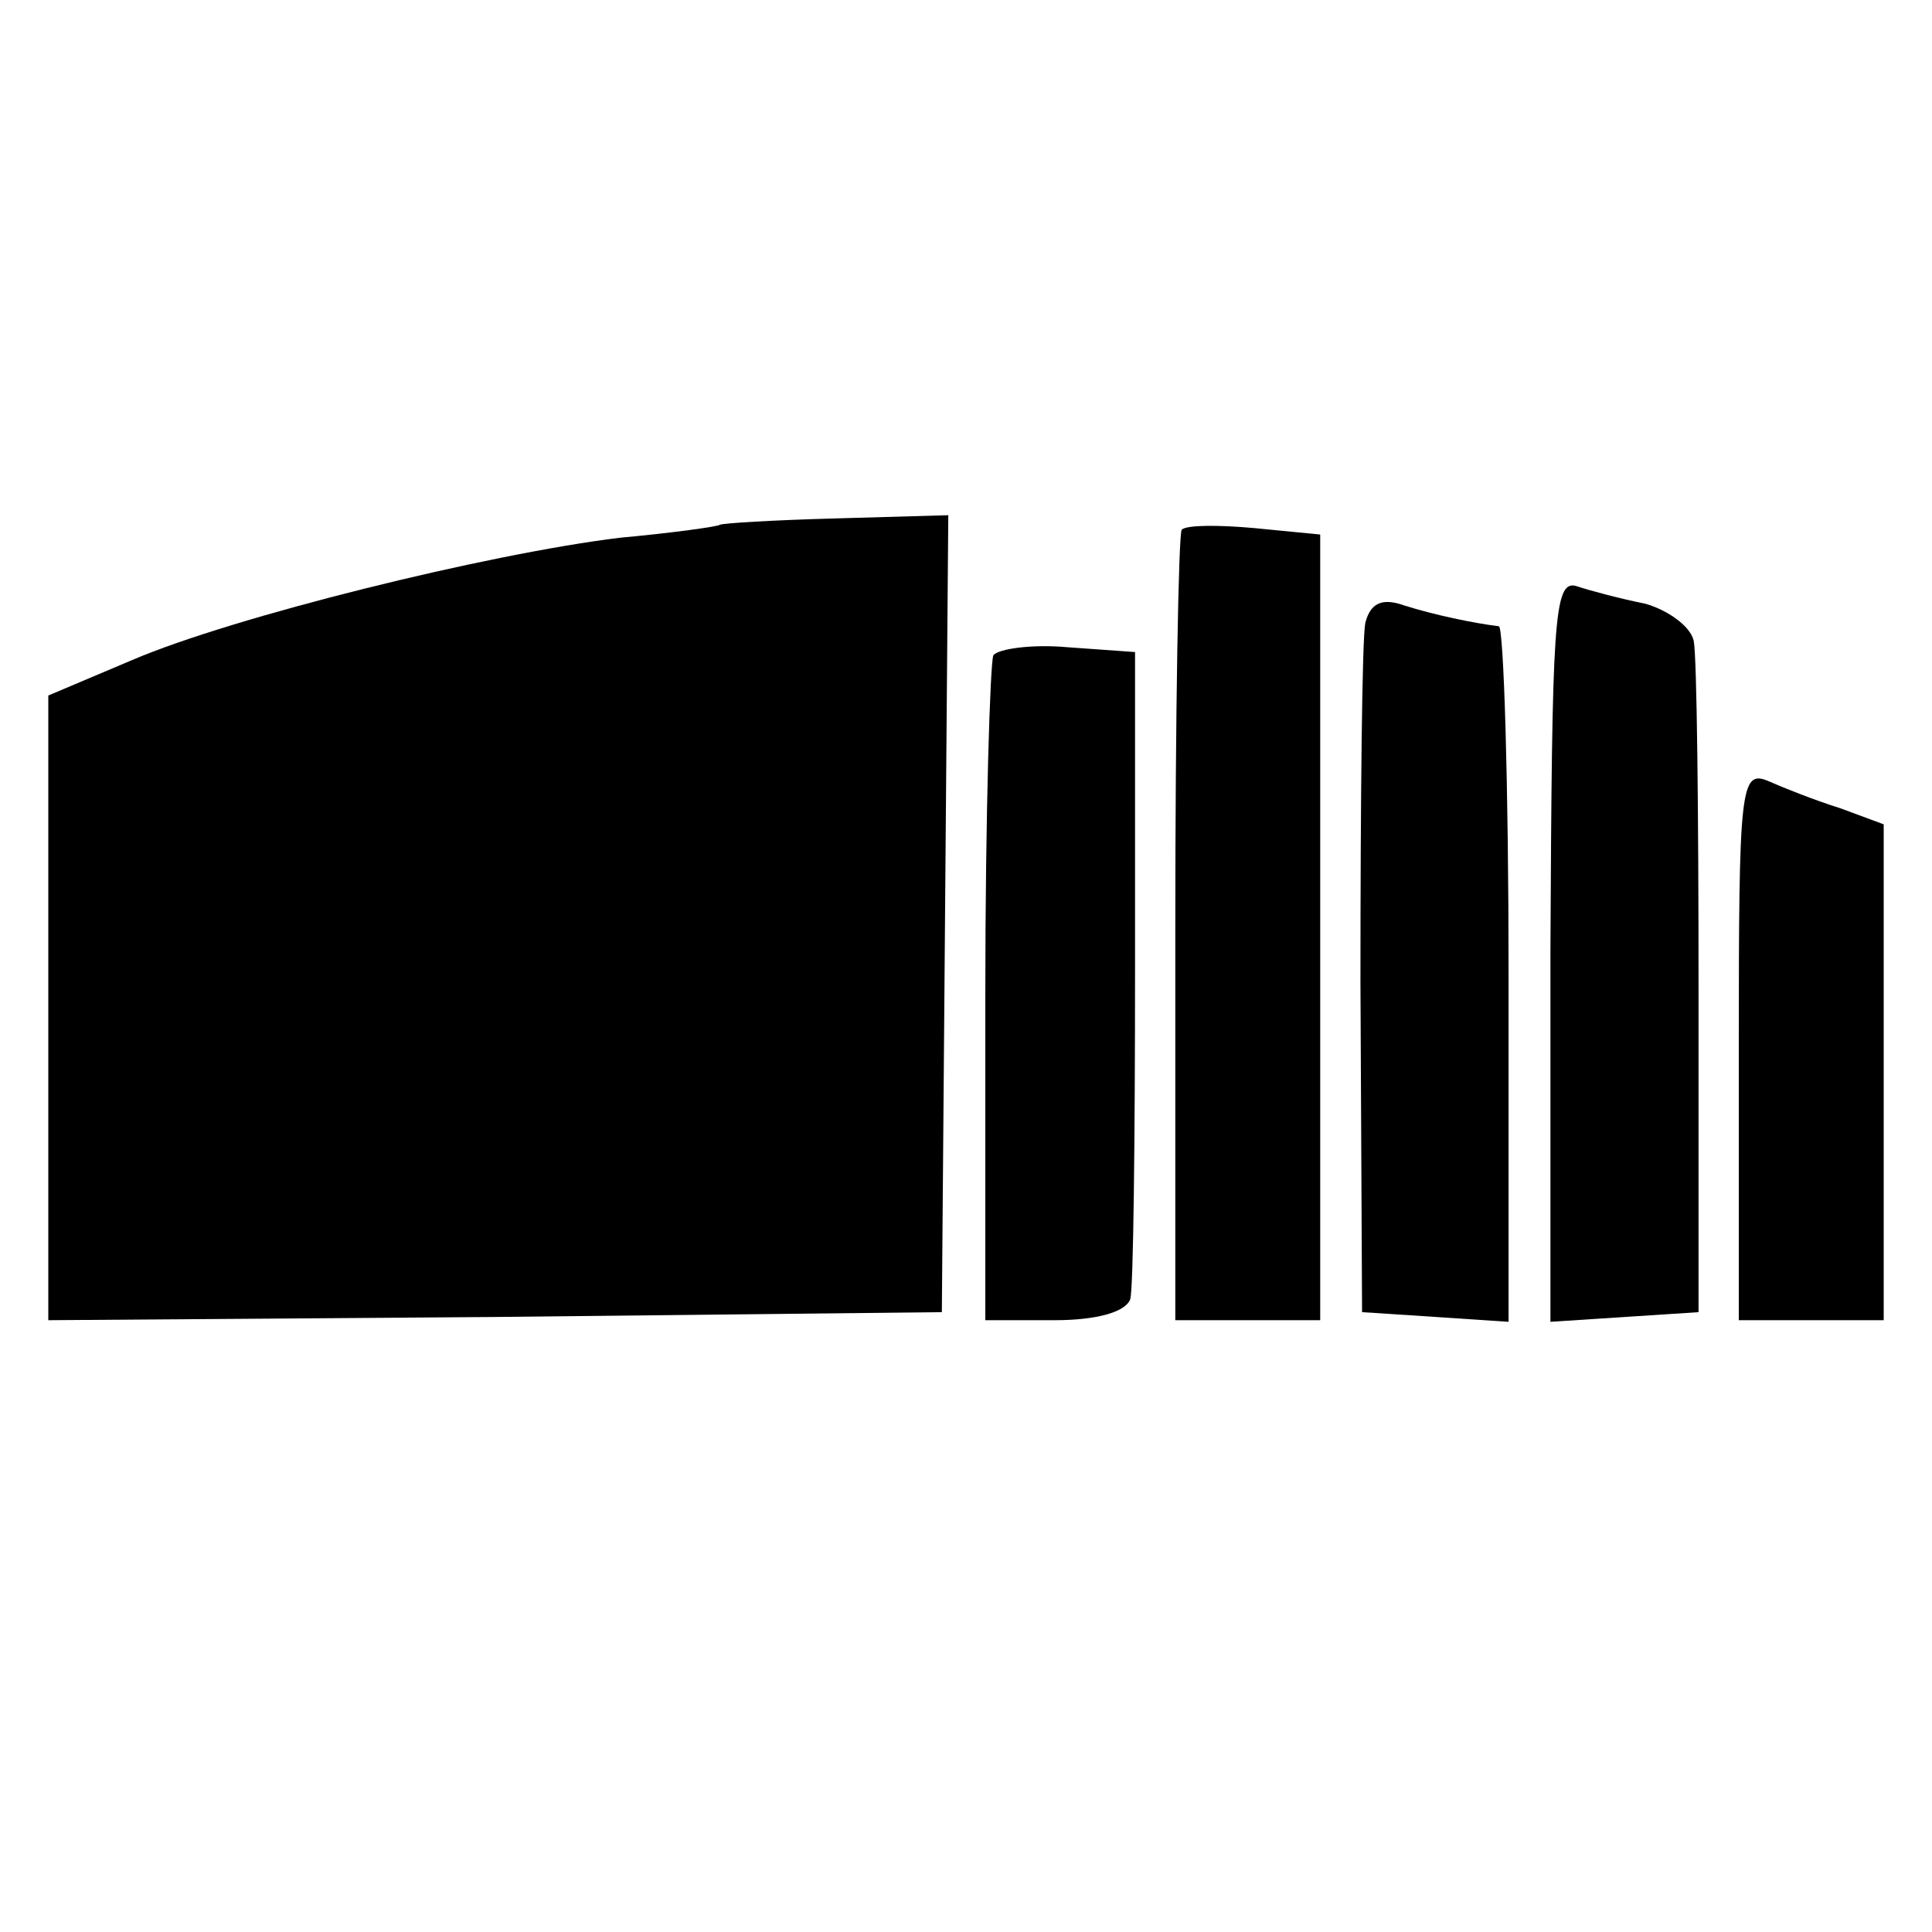<?xml version="1.0" standalone="no"?>
<!DOCTYPE svg PUBLIC "-//W3C//DTD SVG 20010904//EN"
 "http://www.w3.org/TR/2001/REC-SVG-20010904/DTD/svg10.dtd">
<svg version="1.0" xmlns="http://www.w3.org/2000/svg"
 width="120pt" height="120pt" viewBox="0 0 120 120"
 preserveAspectRatio="xMidYMid meet">
<g transform="translate(0,120) scale(0.1,-0.1)"
fill="#000000" stroke="none">
<path d="M447 874 c-1 -1 -29 -5 -62 -8 -82 -10 -240 -49 -303 -76 l-52 -22 0
-194 0 -194 277 2 278 3 2 248 2 247 -70 -2 c-38 -1 -71 -3 -72 -4z"/>
<path d="M734 871 c-2 -2 -4 -114 -4 -248 l0 -243 45 0 45 0 0 244 0 244 -41
4 c-22 2 -42 2 -45 -1z"/>
<path d="M963 610 l0 -231 46 3 46 3 0 200 c0 110 -1 207 -3 217 -2 9 -16 19
-30 23 -15 3 -34 8 -43 11 -14 4 -15 -22 -16 -226z"/>
<path d="M848 813 c-2 -10 -3 -110 -3 -223 l1 -205 46 -3 45 -3 0 216 c0 118
-3 215 -6 216 -16 2 -40 7 -59 13 -14 5 -21 1 -24 -11z"/>
<path d="M617 793 c-2 -4 -5 -99 -5 -210 l0 -203 43 0 c26 0 44 5 47 13 2 6 3
100 3 207 l0 195 -42 3 c-22 2 -43 -1 -46 -5z"/>
<path d="M1080 551 l0 -171 45 0 45 0 0 154 0 154 -27 10 c-16 5 -36 13 -45
17 -17 7 -18 -5 -18 -164z"/>
</g>
</svg>
